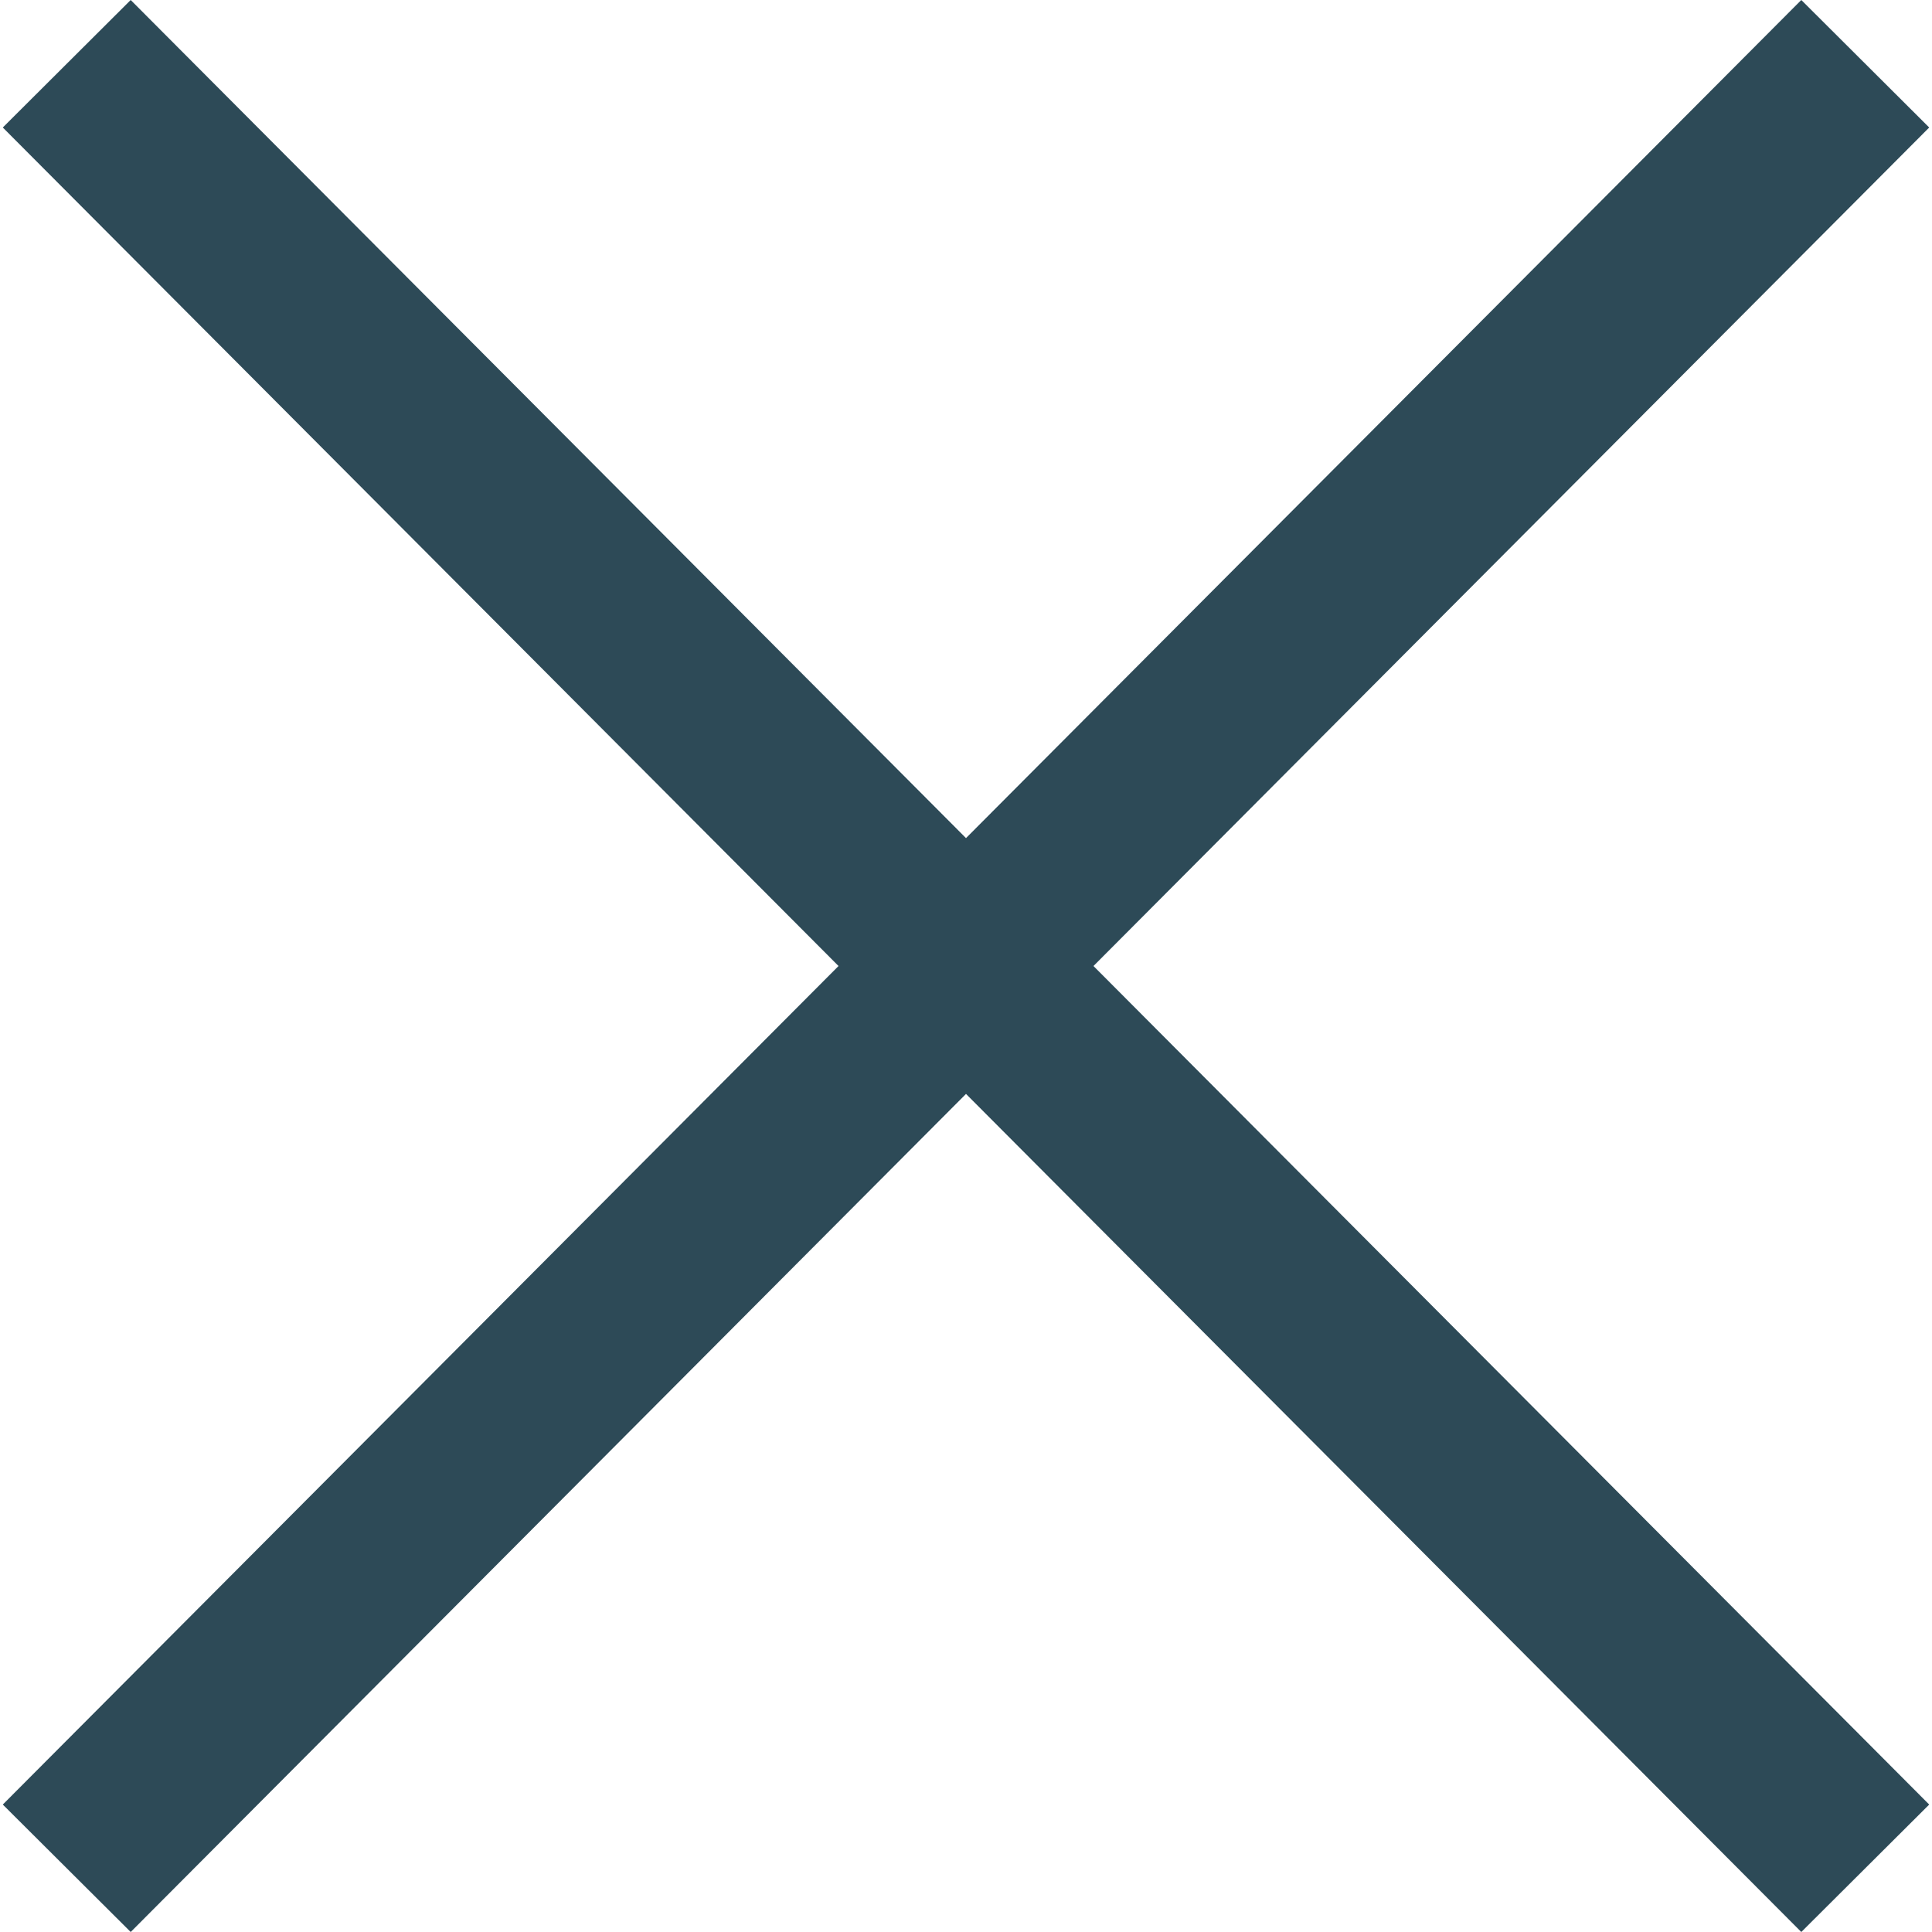 <?xml version="1.0" encoding="iso-8859-1"?>
<!-- Uploaded to: SVG Repo, www.svgrepo.com, Generator: SVG Repo Mixer Tools -->
<svg fill="#2d4a57" height="800px" width="800px" version="1.1" id="Capa_1"
	xmlns="http://www.w3.org/2000/svg" xmlns:xlink="http://www.w3.org/1999/xlink"
	viewBox="0 0 490 490" xml:space="preserve">
<polygon points="456.851,0 245,212.564 33.149,0 0.708,32.337 212.669,245.004 0.708,457.678 33.149,490 245,277.443 456.851,490 
	489.292,457.678 277.331,245.004 489.292,32.337 "/>
</svg>